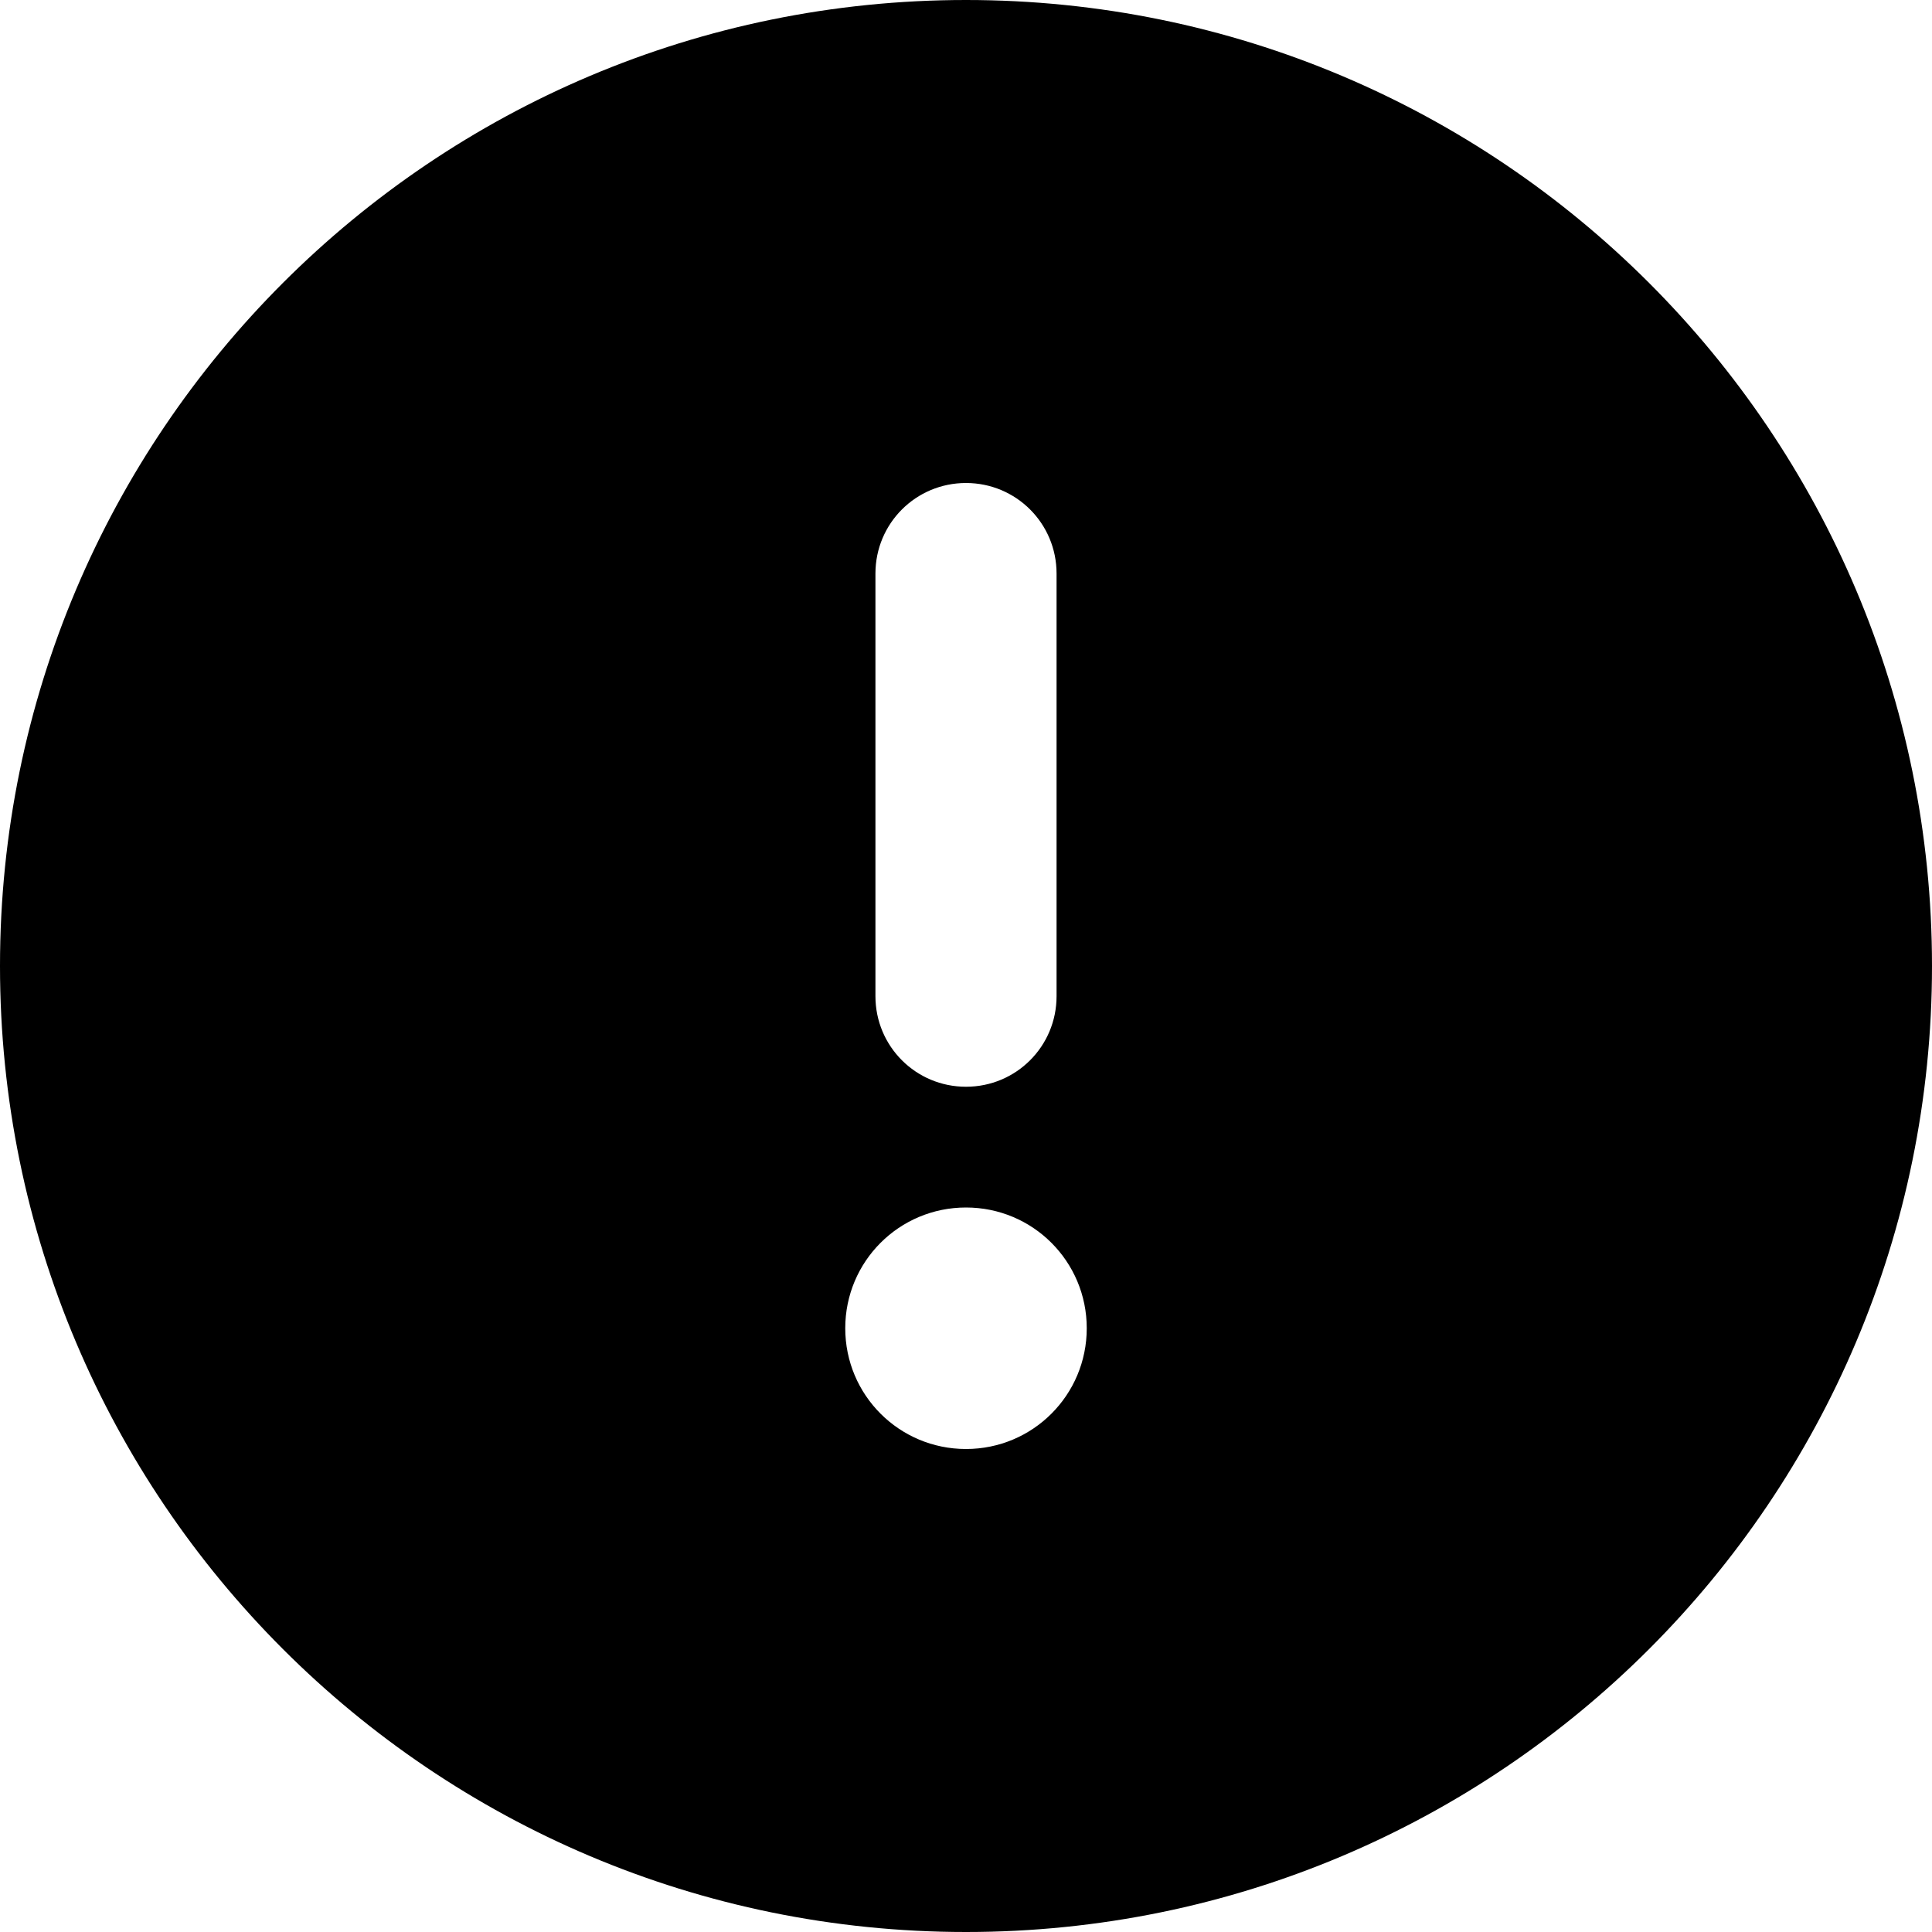 <svg height="24" viewBox="0 0 24 24" width="24" xmlns="http://www.w3.org/2000/svg"><path d="m27 39c6.628 0 12-5.372 12-12s-5.372-12-12-12-12 5.372-12 12 5.372 12 12 12zm0-18c.623 0 1.125.502 1.125 1.125v5.25c0 .623-.502 1.125-1.125 1.125s-1.125-.502-1.125-1.125v-5.25c0-.623.502-1.125 1.125-1.125zm1.5 10.5c0 .83-.67 1.5-1.5 1.5s-1.5-.67-1.5-1.5.67-1.5 1.5-1.5 1.5.67 1.5 1.5z" transform="translate(-15 -15)"/></svg>
